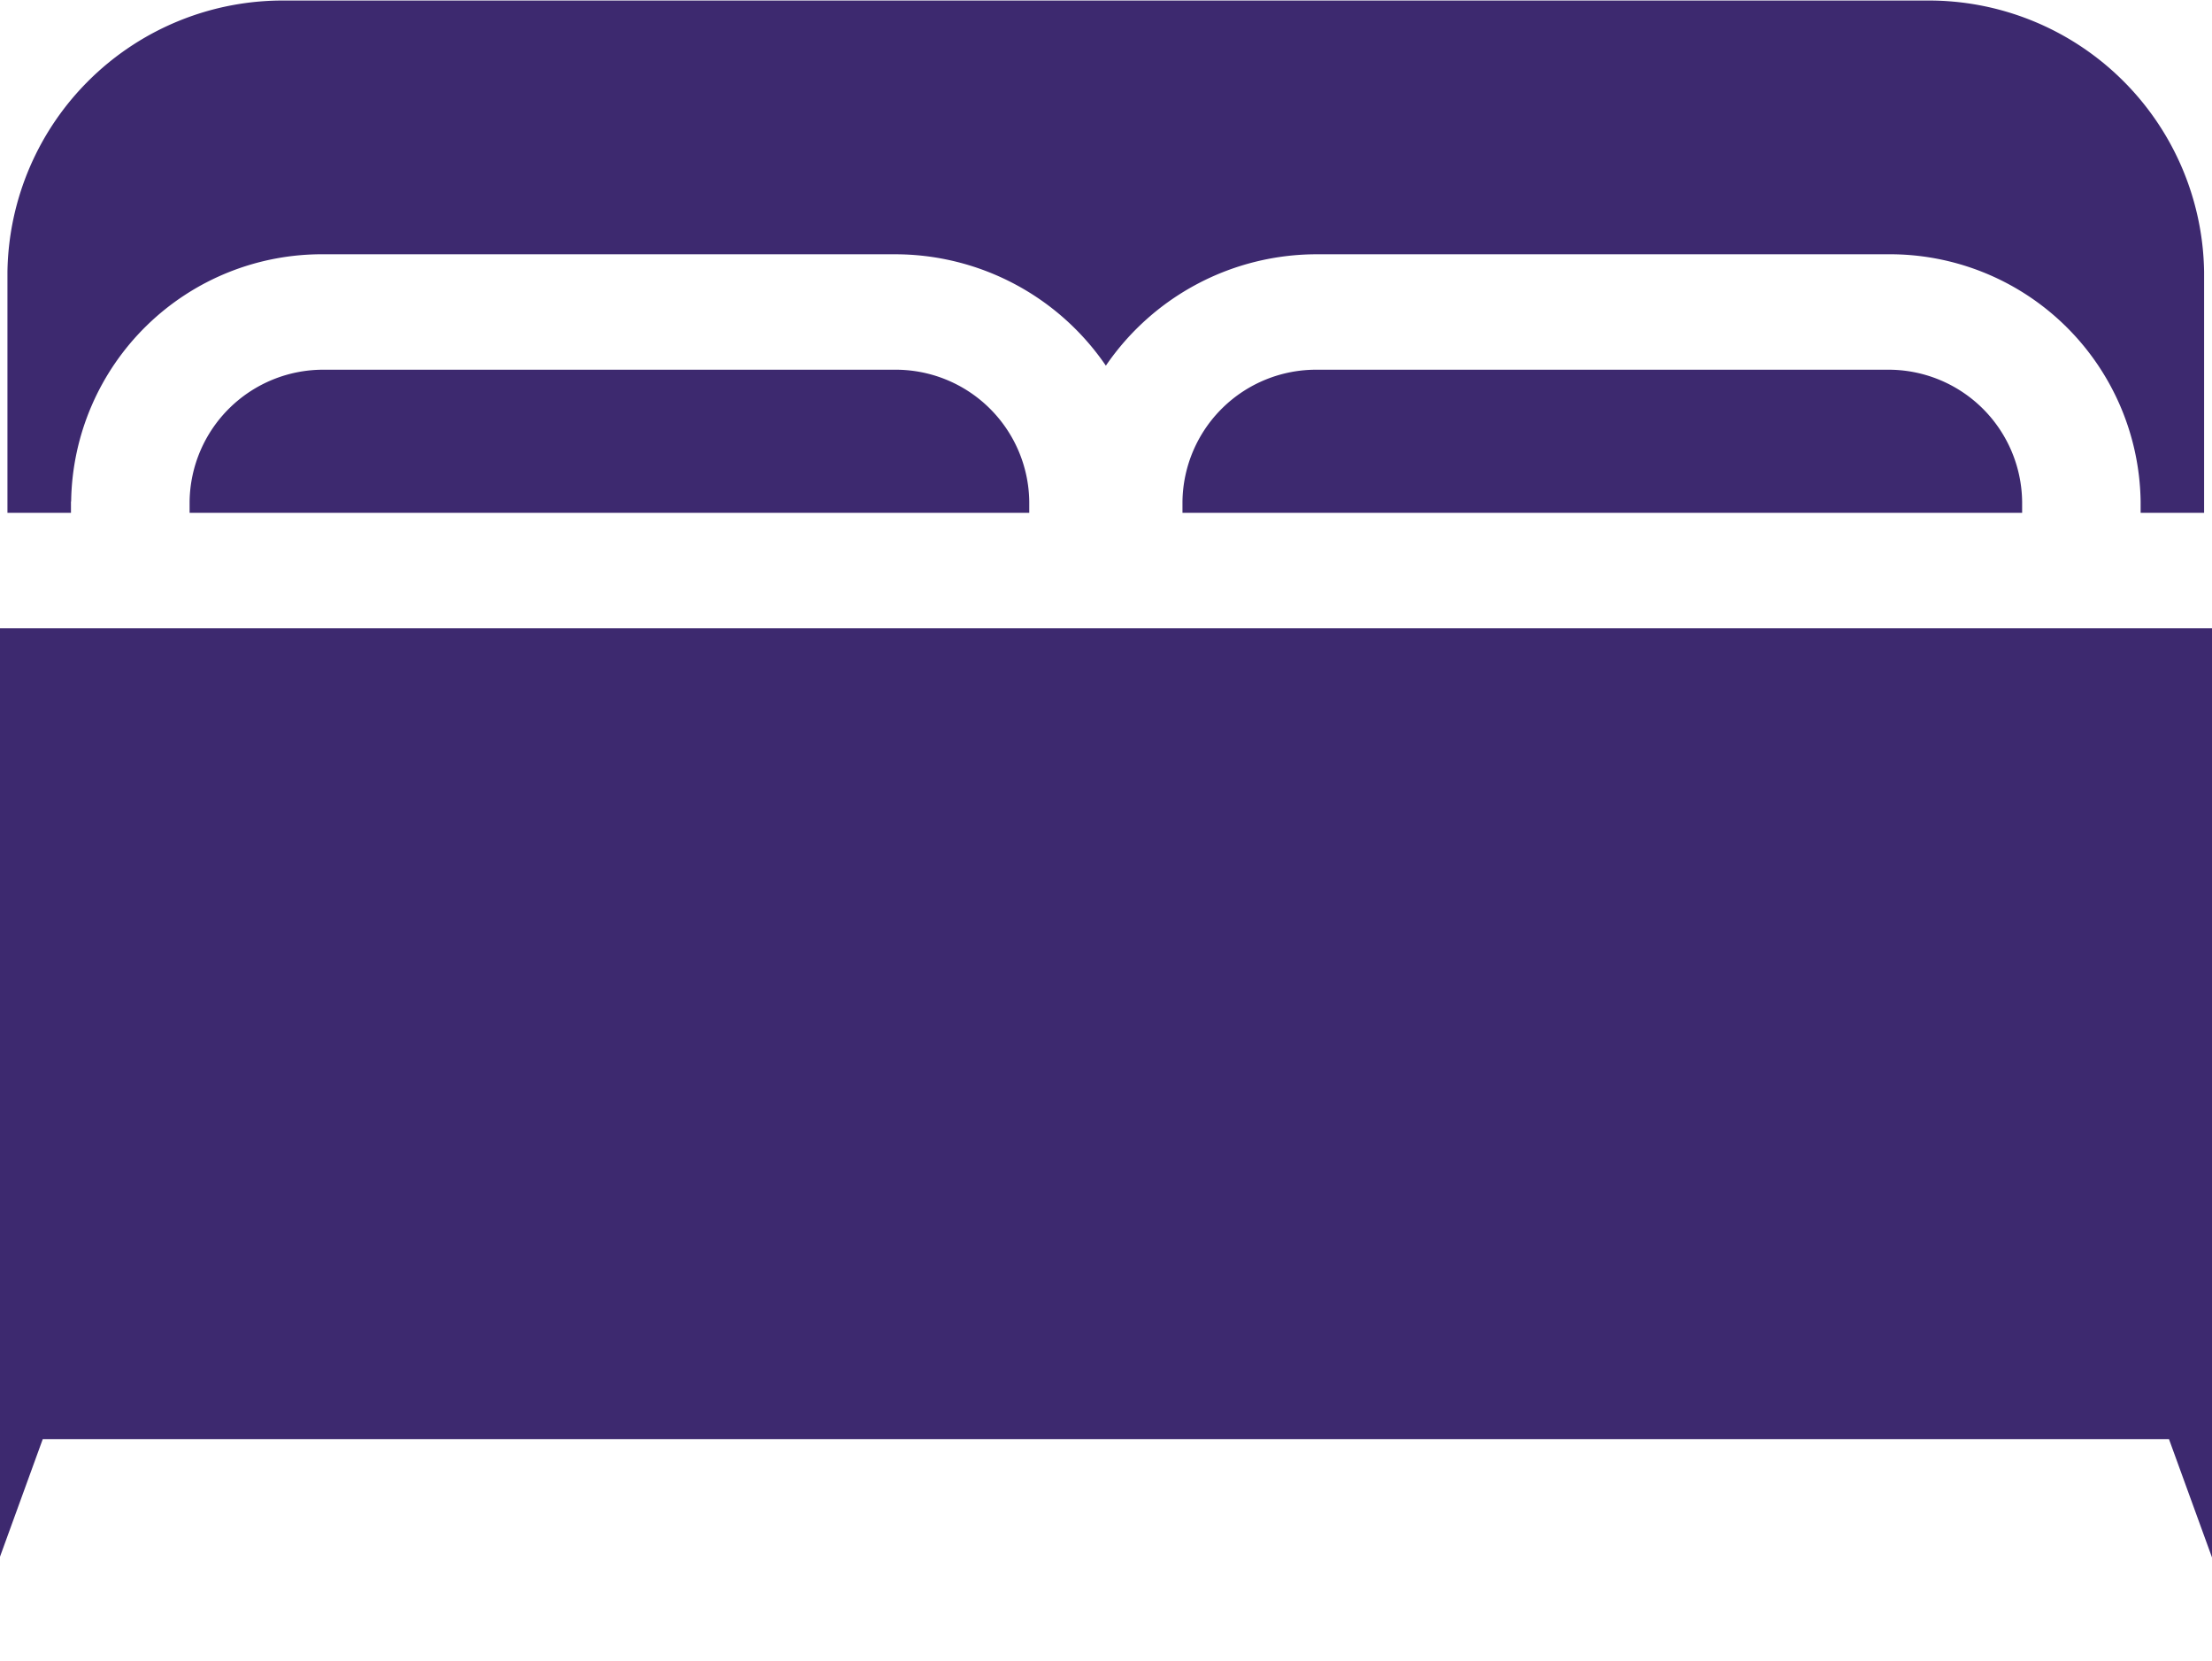 <svg xmlns="http://www.w3.org/2000/svg" width="49" height="36.781" viewBox="0 0 49 36.781">
<defs>
    <style>
      .cls-1 {
        fill: #3d296f;
        fill-rule: evenodd;
      }
    </style>
  </defs>
  <path id="icon-hoteis" class="cls-1" d="M402.545,299.076a5.554,5.554,0,0,1,5.618-5.475h12.612a5.654,5.654,0,0,1,4.691,2.467,5.657,5.657,0,0,1,4.691-2.467H442.77a5.555,5.555,0,0,1,5.618,5.475v0.252h1.406v-5.339a6.1,6.1,0,0,0-6.165-6.008H407.3a6.1,6.1,0,0,0-6.166,6.008v5.339h1.407v-0.252h0Zm50.239,2.809H398.149a2.335,2.335,0,0,0-2.362,2.3v13.359a2.335,2.335,0,0,0,2.362,2.3h0.983l-1.162,3.194a1.27,1.27,0,0,0,.8,1.632,1.339,1.339,0,0,0,.438.074,1.309,1.309,0,0,0,1.236-.852l1.472-4.048h47.1l1.472,4.048a1.309,1.309,0,0,0,1.236.852,1.339,1.339,0,0,0,.438-0.074,1.27,1.27,0,0,0,.8-1.632l-1.162-3.194h0.983a2.334,2.334,0,0,0,2.361-2.3V304.186A2.334,2.334,0,0,0,452.784,301.885Zm-22.627-5.727a2.96,2.96,0,0,0-2.994,2.918v0.252h18.6v-0.252a2.96,2.96,0,0,0-2.994-2.918H430.157Zm-21.994,0a2.96,2.96,0,0,0-2.994,2.918v0.252h18.6v-0.252a2.96,2.96,0,0,0-3-2.918H408.163Z" transform="translate(-400.969 -287.969)"/>
</svg>
